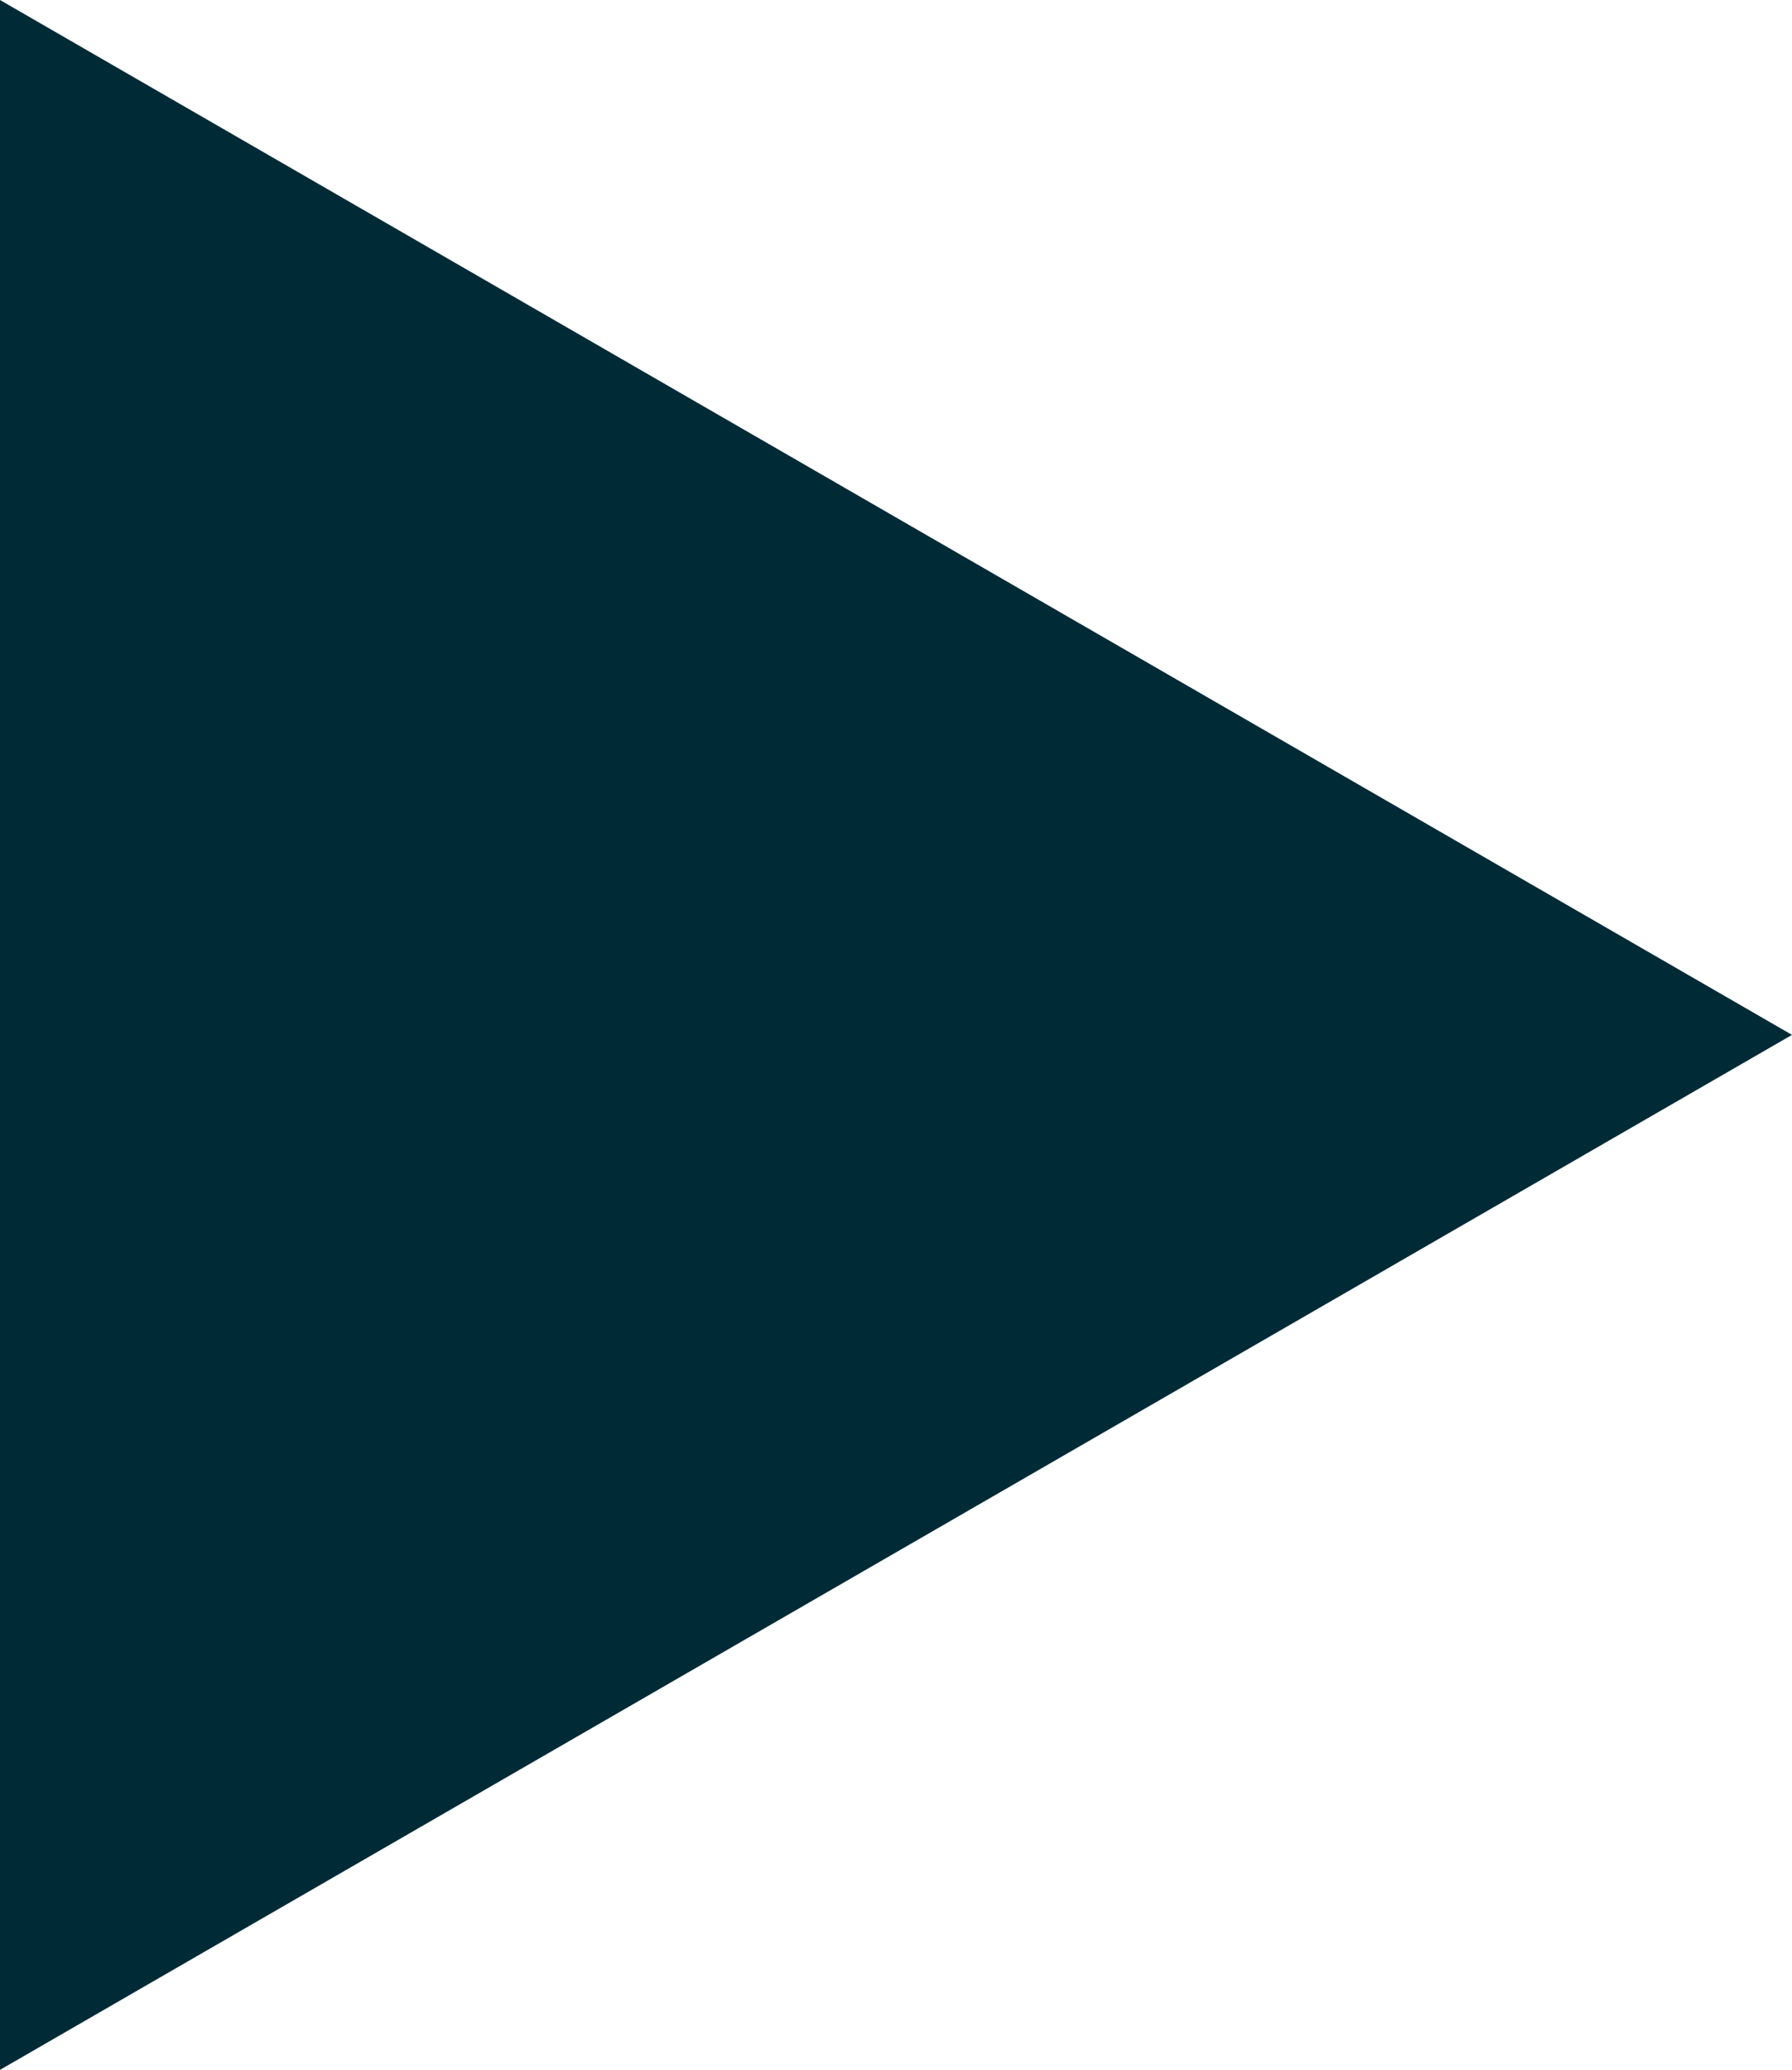 <?xml version="1.0" encoding="utf-8"?>
<!-- Generator: Adobe Illustrator 16.0.0, SVG Export Plug-In . SVG Version: 6.00 Build 0)  -->
<!DOCTYPE svg PUBLIC "-//W3C//DTD SVG 1.1//EN" "http://www.w3.org/Graphics/SVG/1.1/DTD/svg11.dtd">
<svg version="1.1" xmlns="http://www.w3.org/2000/svg" xmlns:xlink="http://www.w3.org/1999/xlink" x="0px" y="0px"
	 width="18.523px" height="21.389px" viewBox="0 0 18.523 21.389" enable-background="new 0 0 18.523 21.389" xml:space="preserve">
<g id="TRALHA" display="none">
</g>
<g id="BACKGROUND">
	<rect x="-532.848" y="-604.117" fill="#F8F8F8" fill-opacity="0.0" width="1200" height="800"/>
</g>
<g id="FOOTER">
</g>
<g id="HEADERBAR" display="none">
</g>
<g id="SETTINGS">
</g>
<g id="STATS">
</g>
<g id="WORKOUTS">
</g>
<g id="LOGOUT">
</g>
<g id="TIMER">
</g>
<g id="QUARTER">
</g>
<g id="_x32_5:00">
</g>
<g id="PLAYER">
	<polygon fill="#002b36" points="18.523,10.694 0,0 0,21.389 18.523,10.694 0,0 0,21.389 	"/>
</g>
<g id="LOGO_1_" display="none">
</g>
<g id="Layer_16">
</g>
<g id="GRID" display="none">
	<g id="_x32_4_Grid_Col" display="inline">
		<g>
			<rect x="-42.848" y="-604.117" opacity="0.1" fill="#002b36" width="60" height="800"/>
		</g>
	</g>
</g>
<g id="SAFE980">
</g>
</svg>
